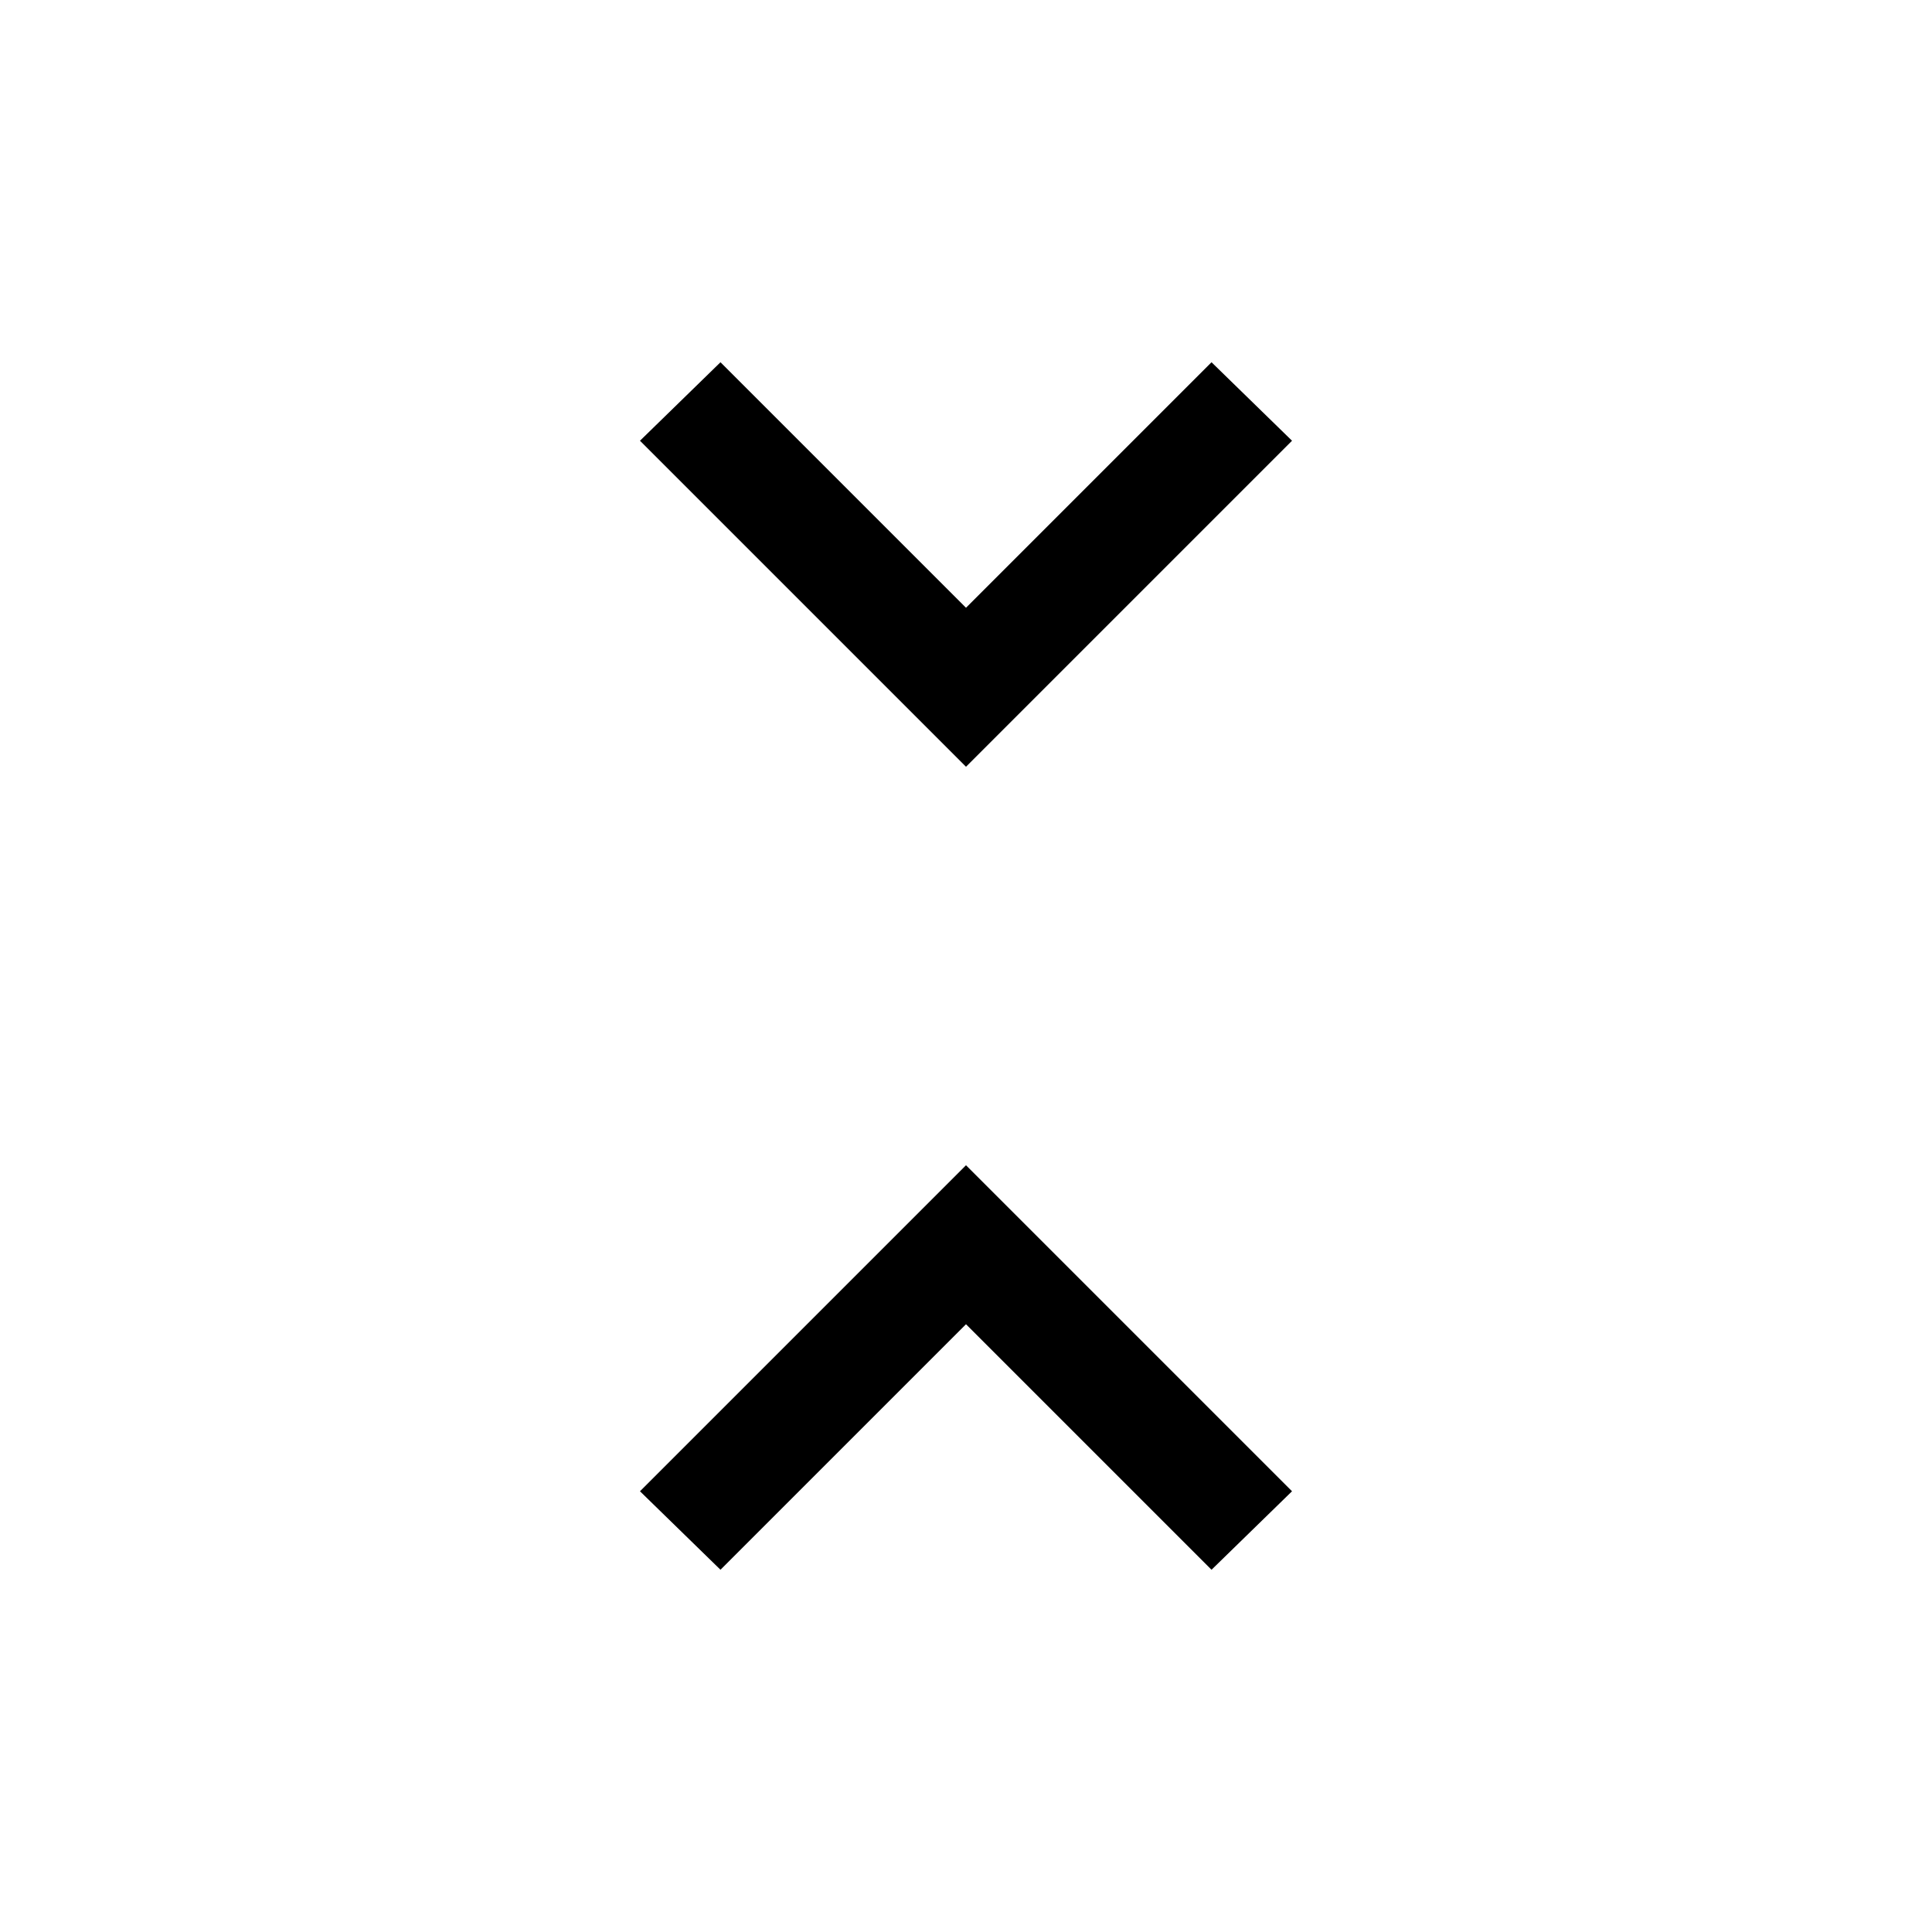 <svg xmlns="http://www.w3.org/2000/svg" height="24" width="24"><path d="M12 9.525 7.95 5.475 8.95 4.5 12 7.55 15.05 4.5 16.05 5.475ZM8.95 19.5 7.95 18.525 12 14.475 16.05 18.525 15.05 19.5 12 16.45Z"/></svg>